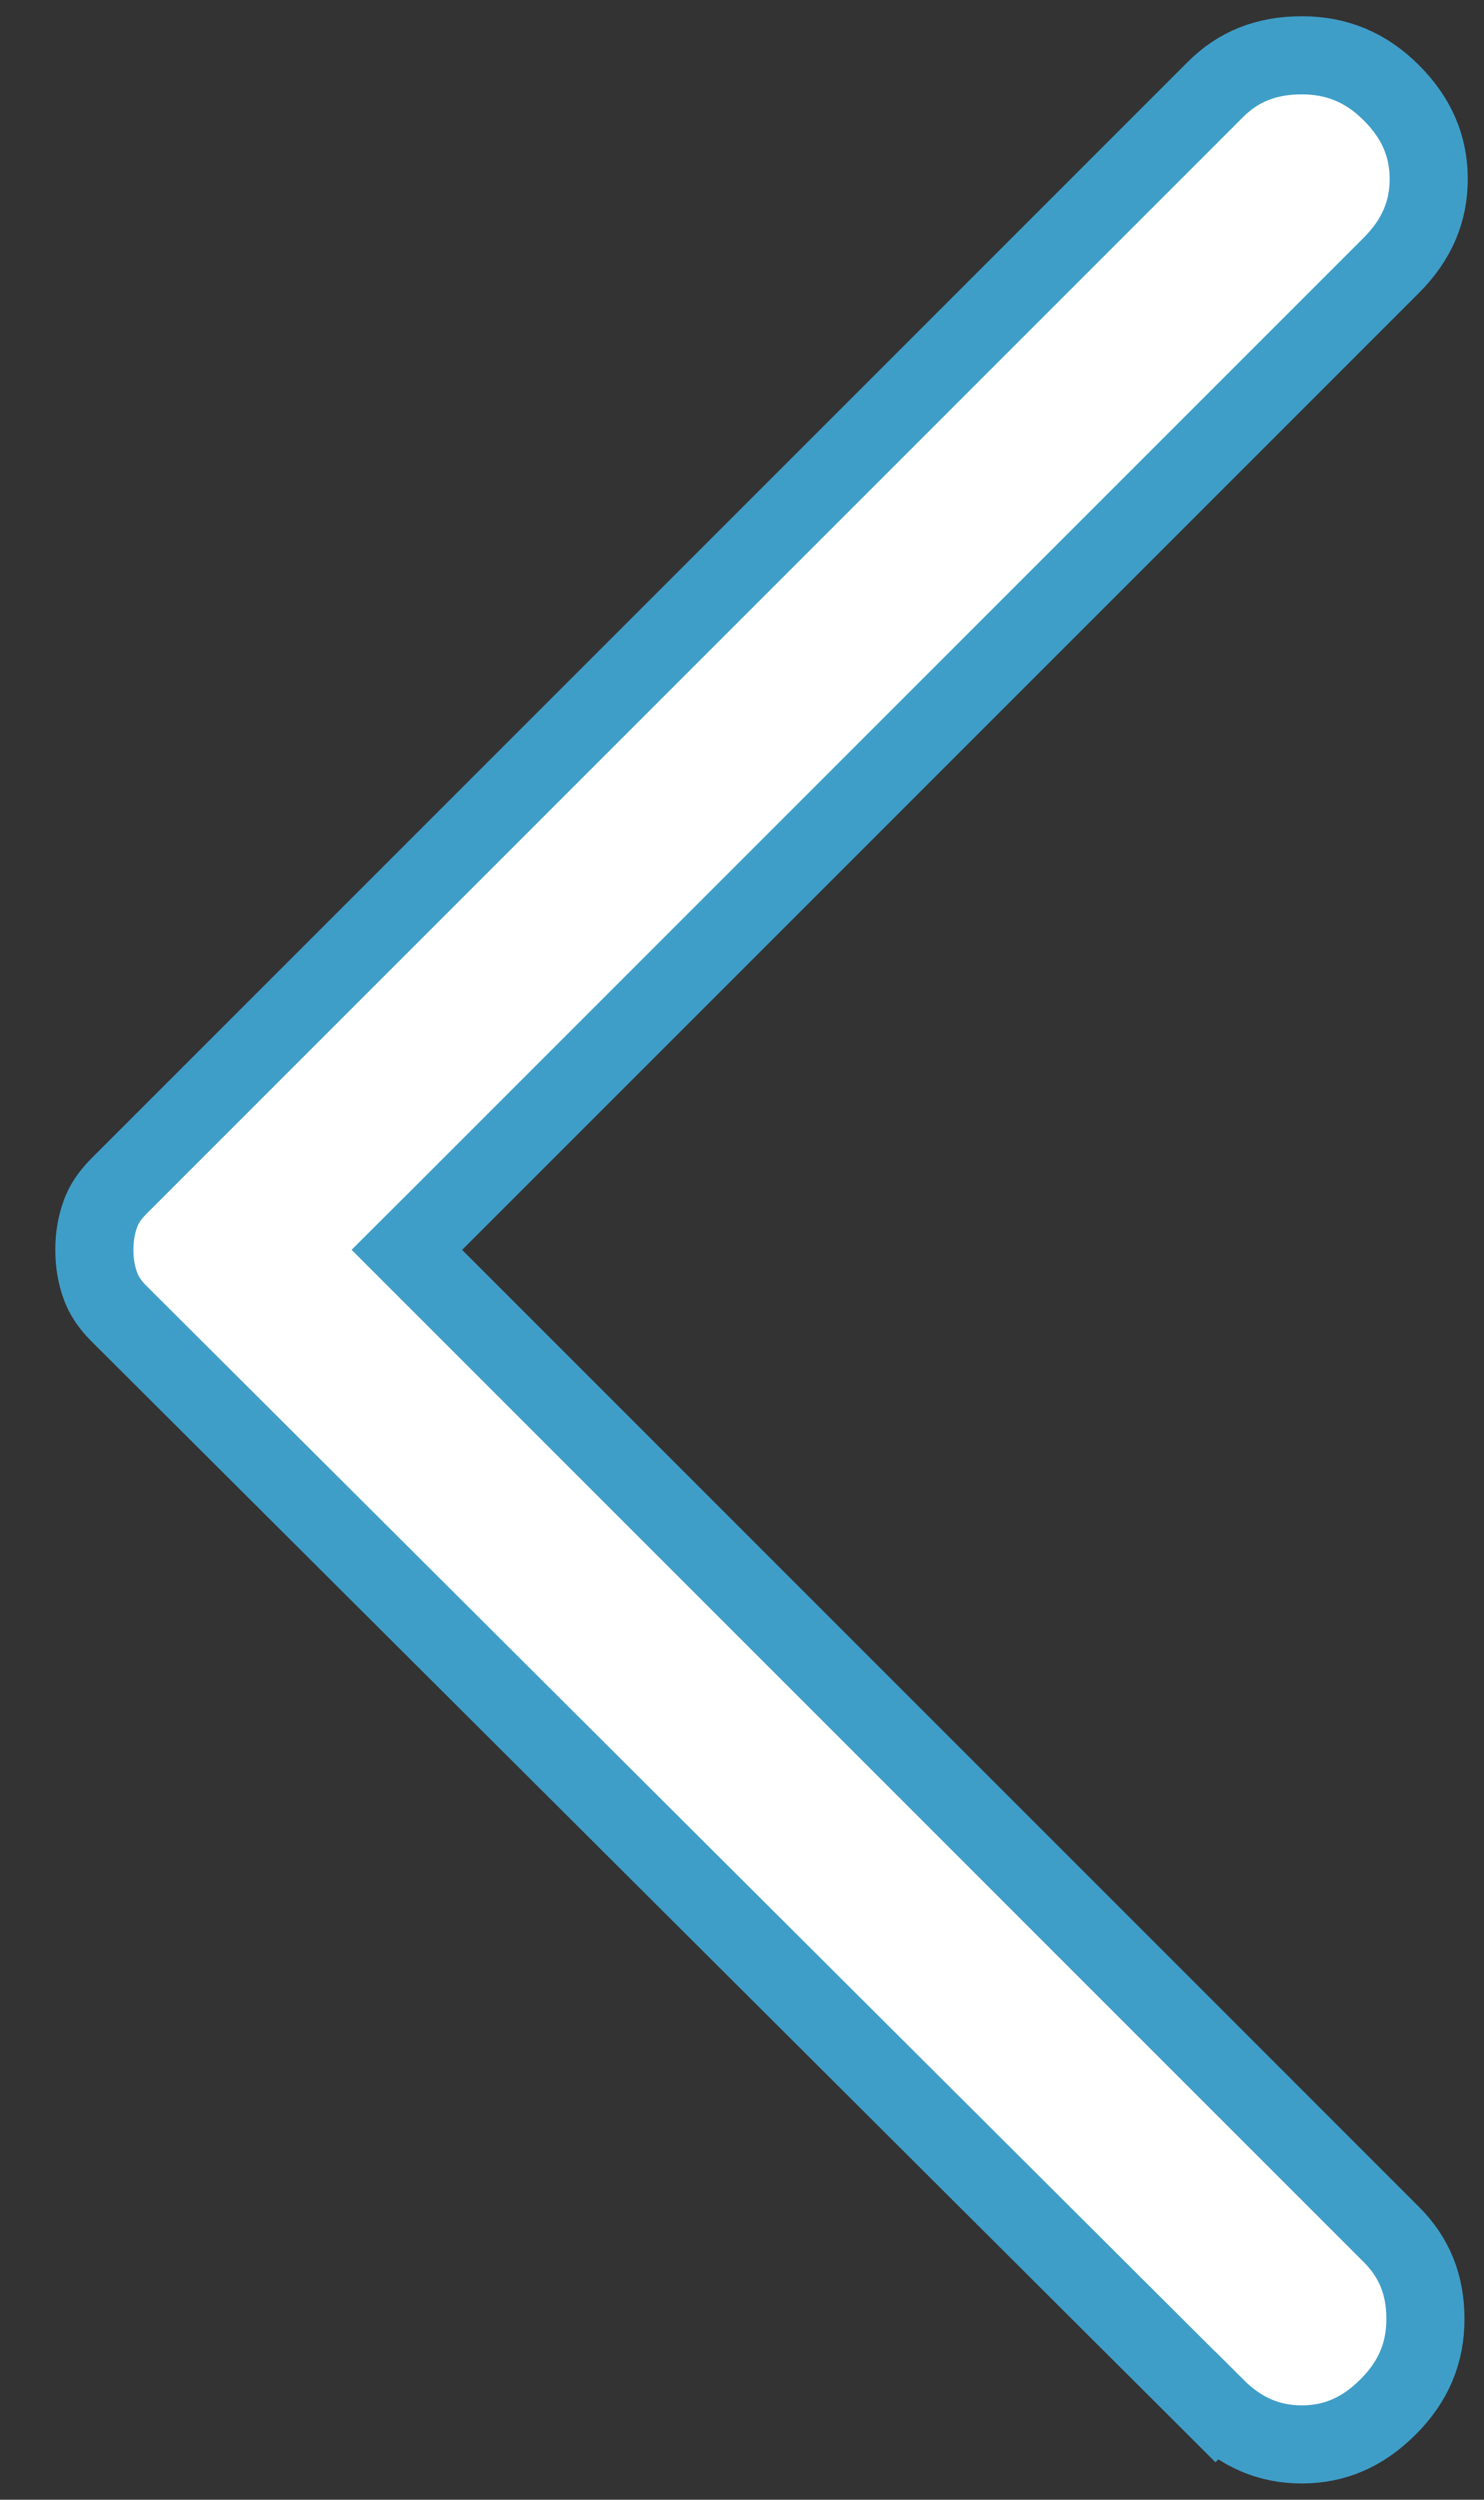 <svg width="19" height="32" viewBox="0 0 19 32" fill="none" xmlns="http://www.w3.org/2000/svg">
<rect x="0" y="0" width="19" height="32" fill="#333333" stroke="none"/>
<path d="M1.285 16.458L1.284 16.456C1.235 16.32 1.208 16.169 1.208 16C1.208 15.831 1.235 15.681 1.284 15.544L1.285 15.542C1.325 15.427 1.399 15.309 1.52 15.187L15.562 1.145C15.851 0.856 16.207 0.708 16.667 0.708C17.116 0.708 17.489 0.863 17.813 1.187C18.142 1.516 18.292 1.878 18.292 2.292C18.292 2.706 18.142 3.067 17.813 3.397L5.563 15.647L5.209 16L5.563 16.354L17.813 28.604C18.105 28.895 18.25 29.245 18.25 29.687C18.25 30.119 18.098 30.487 17.771 30.813C17.442 31.142 17.081 31.292 16.667 31.292C16.252 31.292 15.891 31.142 15.562 30.813L15.208 31.167L15.561 30.813L1.52 16.813C1.52 16.813 1.52 16.813 1.52 16.813C1.399 16.692 1.325 16.573 1.285 16.458ZM0.813 16.625L0.813 16.625L0.813 16.625Z" fill="white" stroke="#3F9EC8"/>
</svg>
